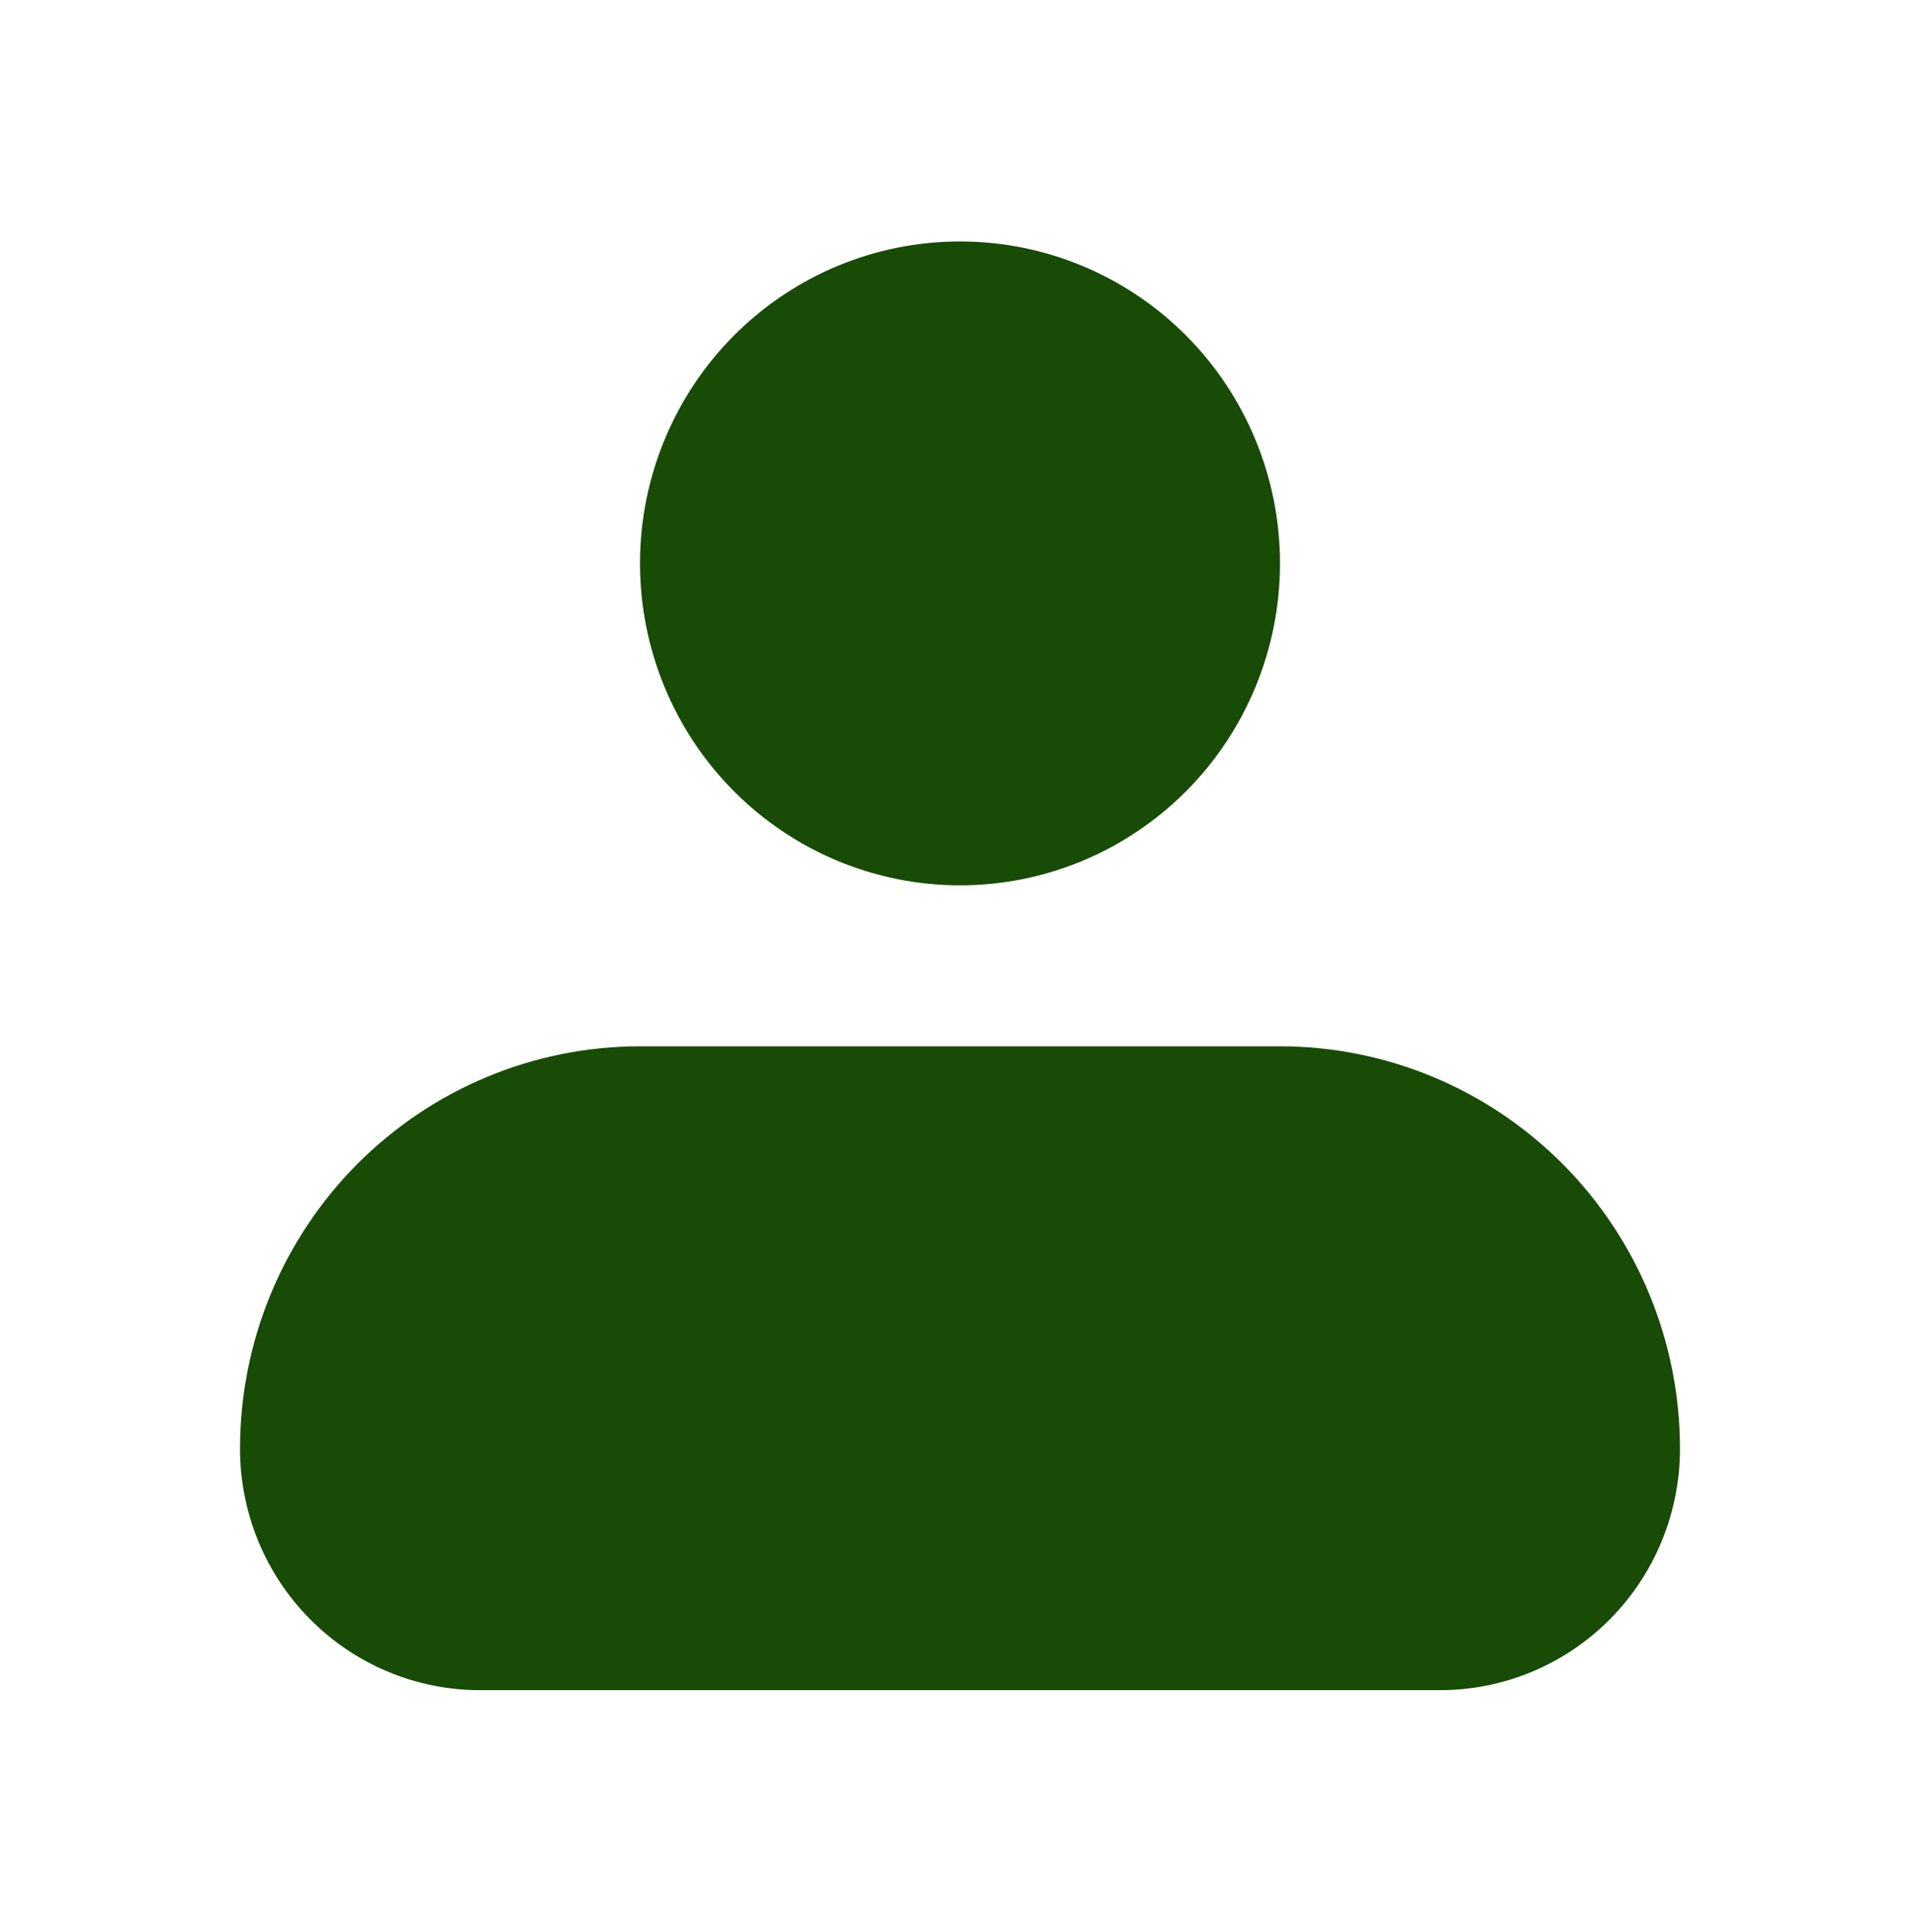 <svg width="161" height="162" viewBox="0 0 161 162" fill="none" xmlns="http://www.w3.org/2000/svg">
<path fill-rule="evenodd" clip-rule="evenodd" d="M53.667 47.25C53.667 40.089 56.494 33.222 61.526 28.158C66.558 23.095 73.383 20.25 80.5 20.25C87.617 20.25 94.442 23.095 99.474 28.158C104.506 33.222 107.333 40.089 107.333 47.25C107.333 54.411 104.506 61.278 99.474 66.342C94.442 71.405 87.617 74.25 80.5 74.25C73.383 74.25 66.558 71.405 61.526 66.342C56.494 61.278 53.667 54.411 53.667 47.25ZM53.667 87.75C44.771 87.75 36.239 91.306 29.949 97.635C23.659 103.965 20.125 112.549 20.125 121.5C20.125 126.871 22.245 132.021 26.02 135.819C29.794 139.617 34.913 141.75 40.25 141.75H120.75C126.087 141.75 131.206 139.617 134.981 135.819C138.755 132.021 140.875 126.871 140.875 121.5C140.875 112.549 137.341 103.965 131.051 97.635C124.761 91.306 116.229 87.75 107.333 87.75H53.667Z" fill="#184B05"/>
</svg>

